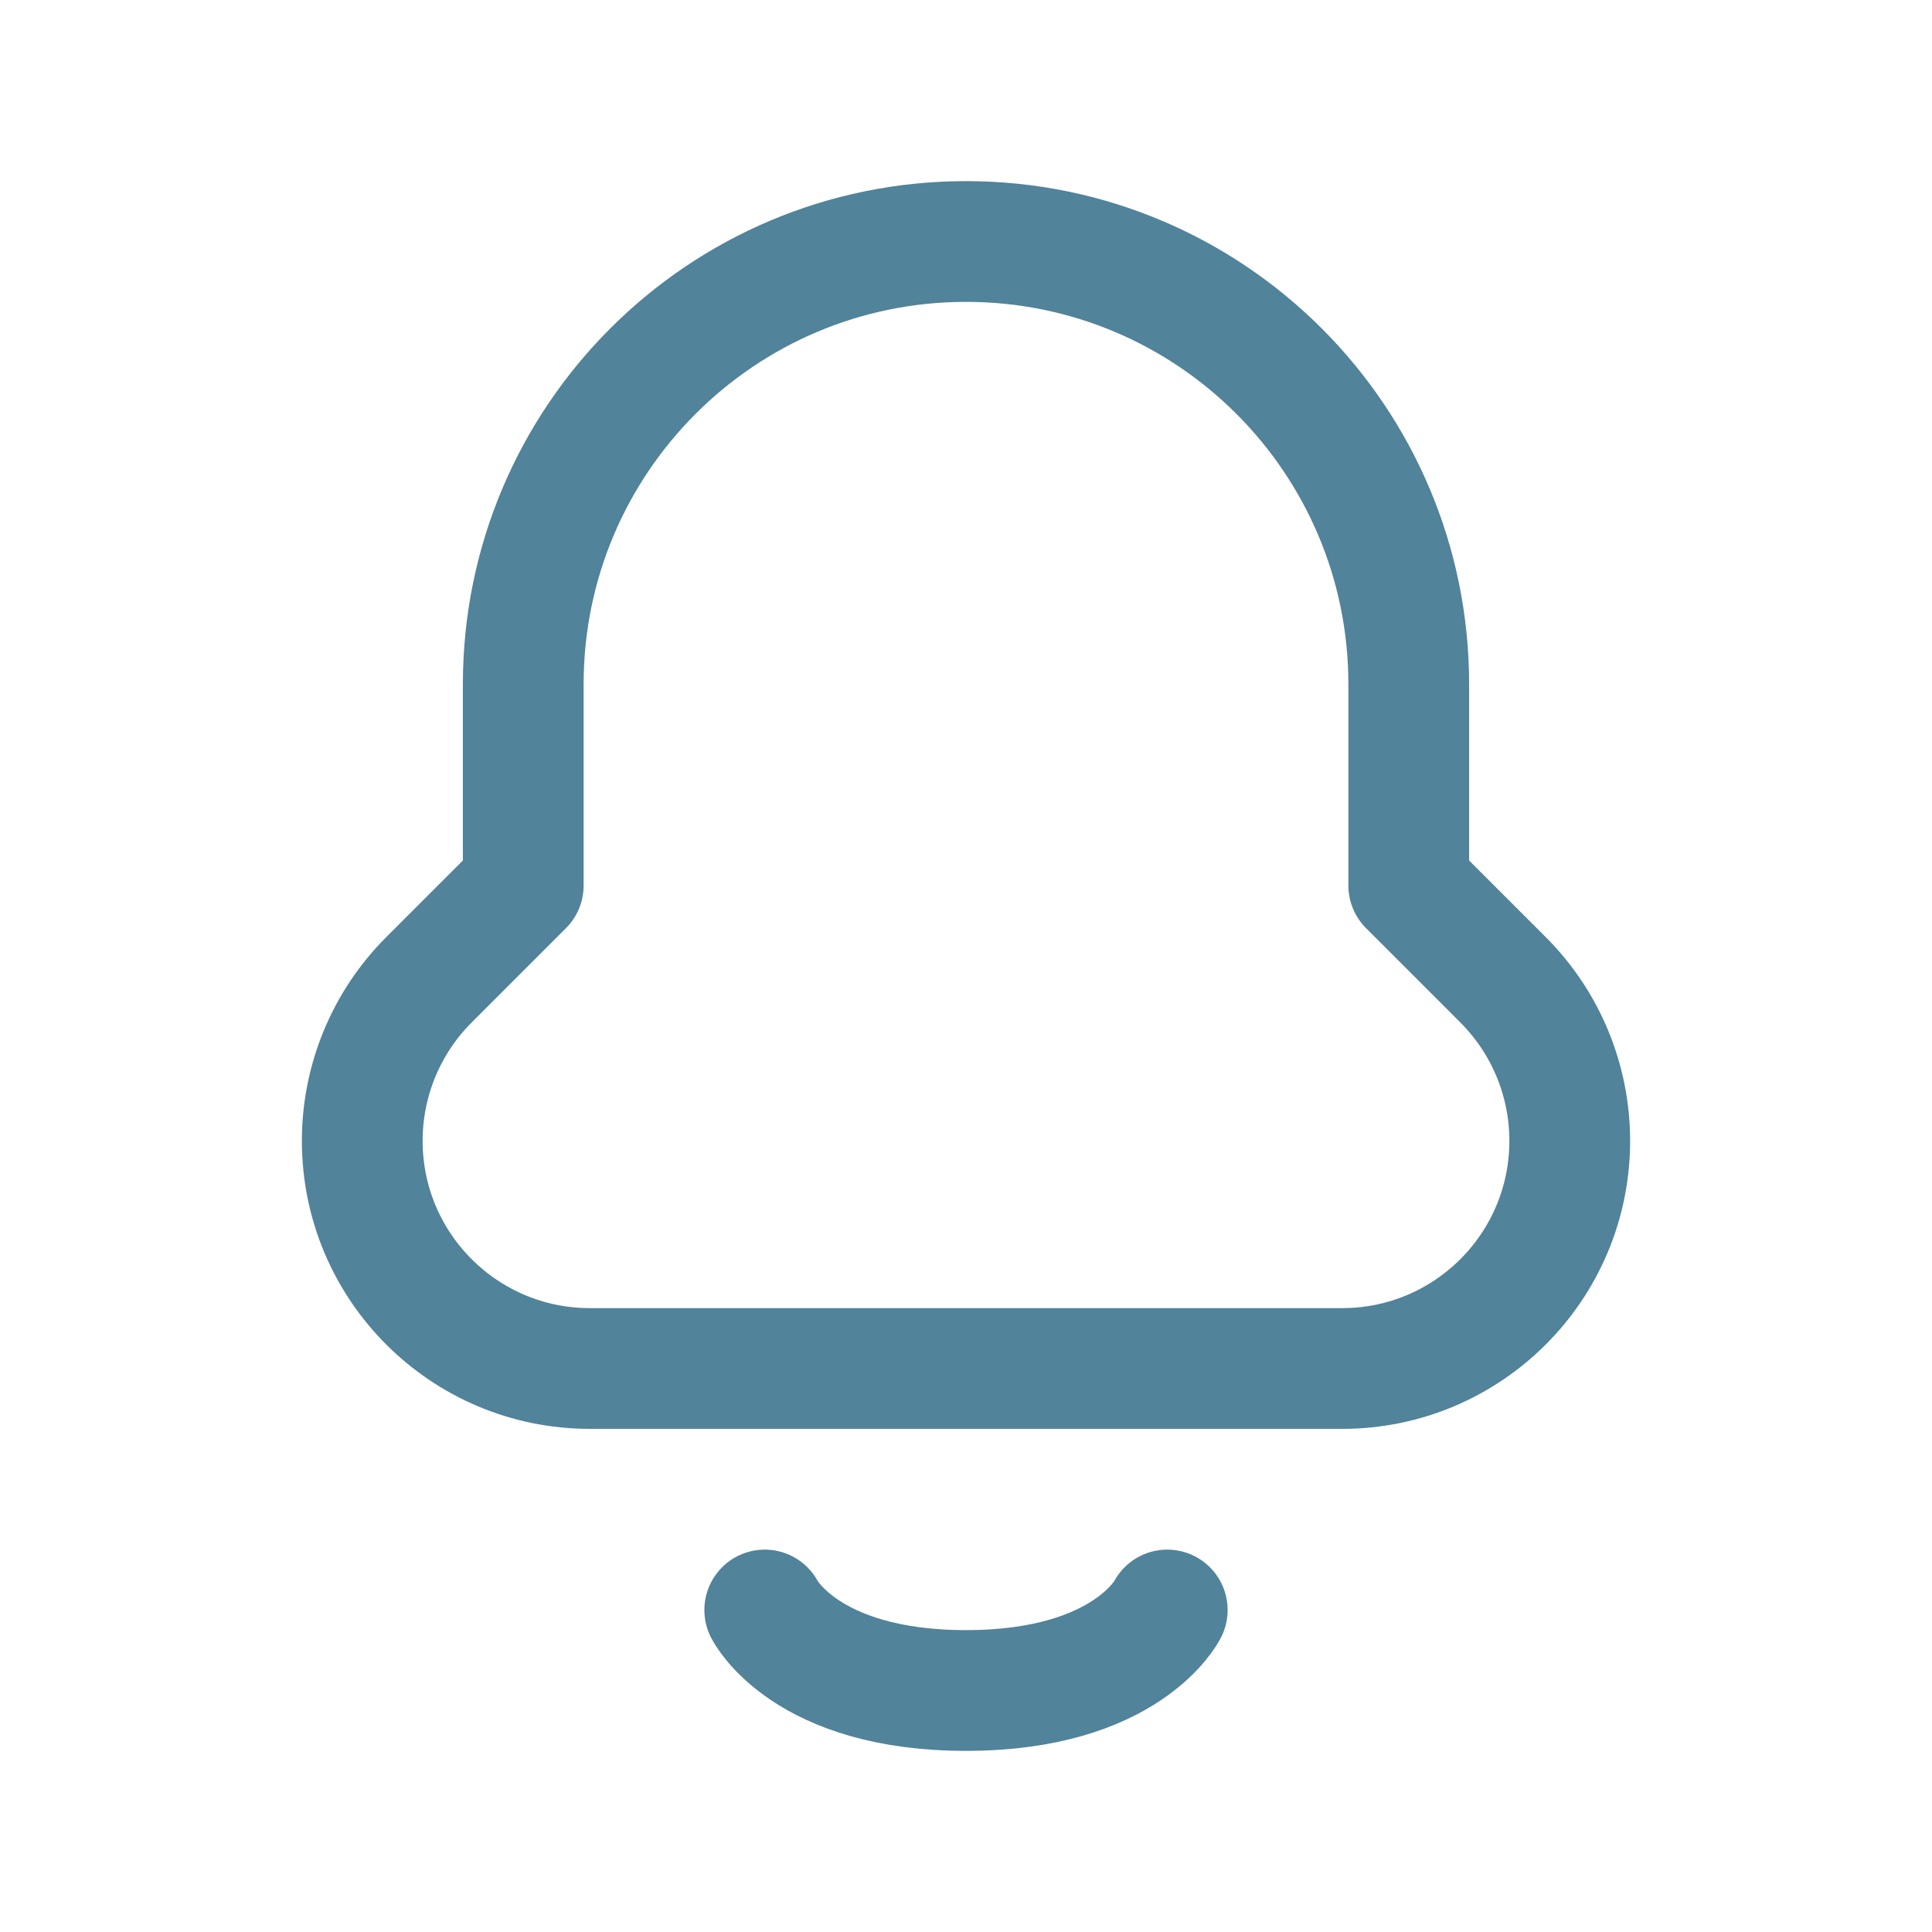 <svg width="24" height="24" viewBox="0 0 24 24" fill="none" xmlns="http://www.w3.org/2000/svg">
<path d="M9.5 20C9.5 20 10 21 12 21C14 21 14.5 20 14.5 20M17.5 11V8.5C17.5 5.462 15.038 3 12 3C8.962 3 6.5 5.462 6.5 8.5V11L5.328 12.172C4.798 12.702 4.5 13.421 4.5 14.172C4.5 15.734 5.766 17 7.328 17H16.672C18.234 17 19.5 15.734 19.5 14.172C19.5 13.421 19.202 12.702 18.672 12.172L17.5 11Z" stroke="#51839A" stroke-width="1.5" stroke-linecap="round" stroke-linejoin="round"/>
</svg>
